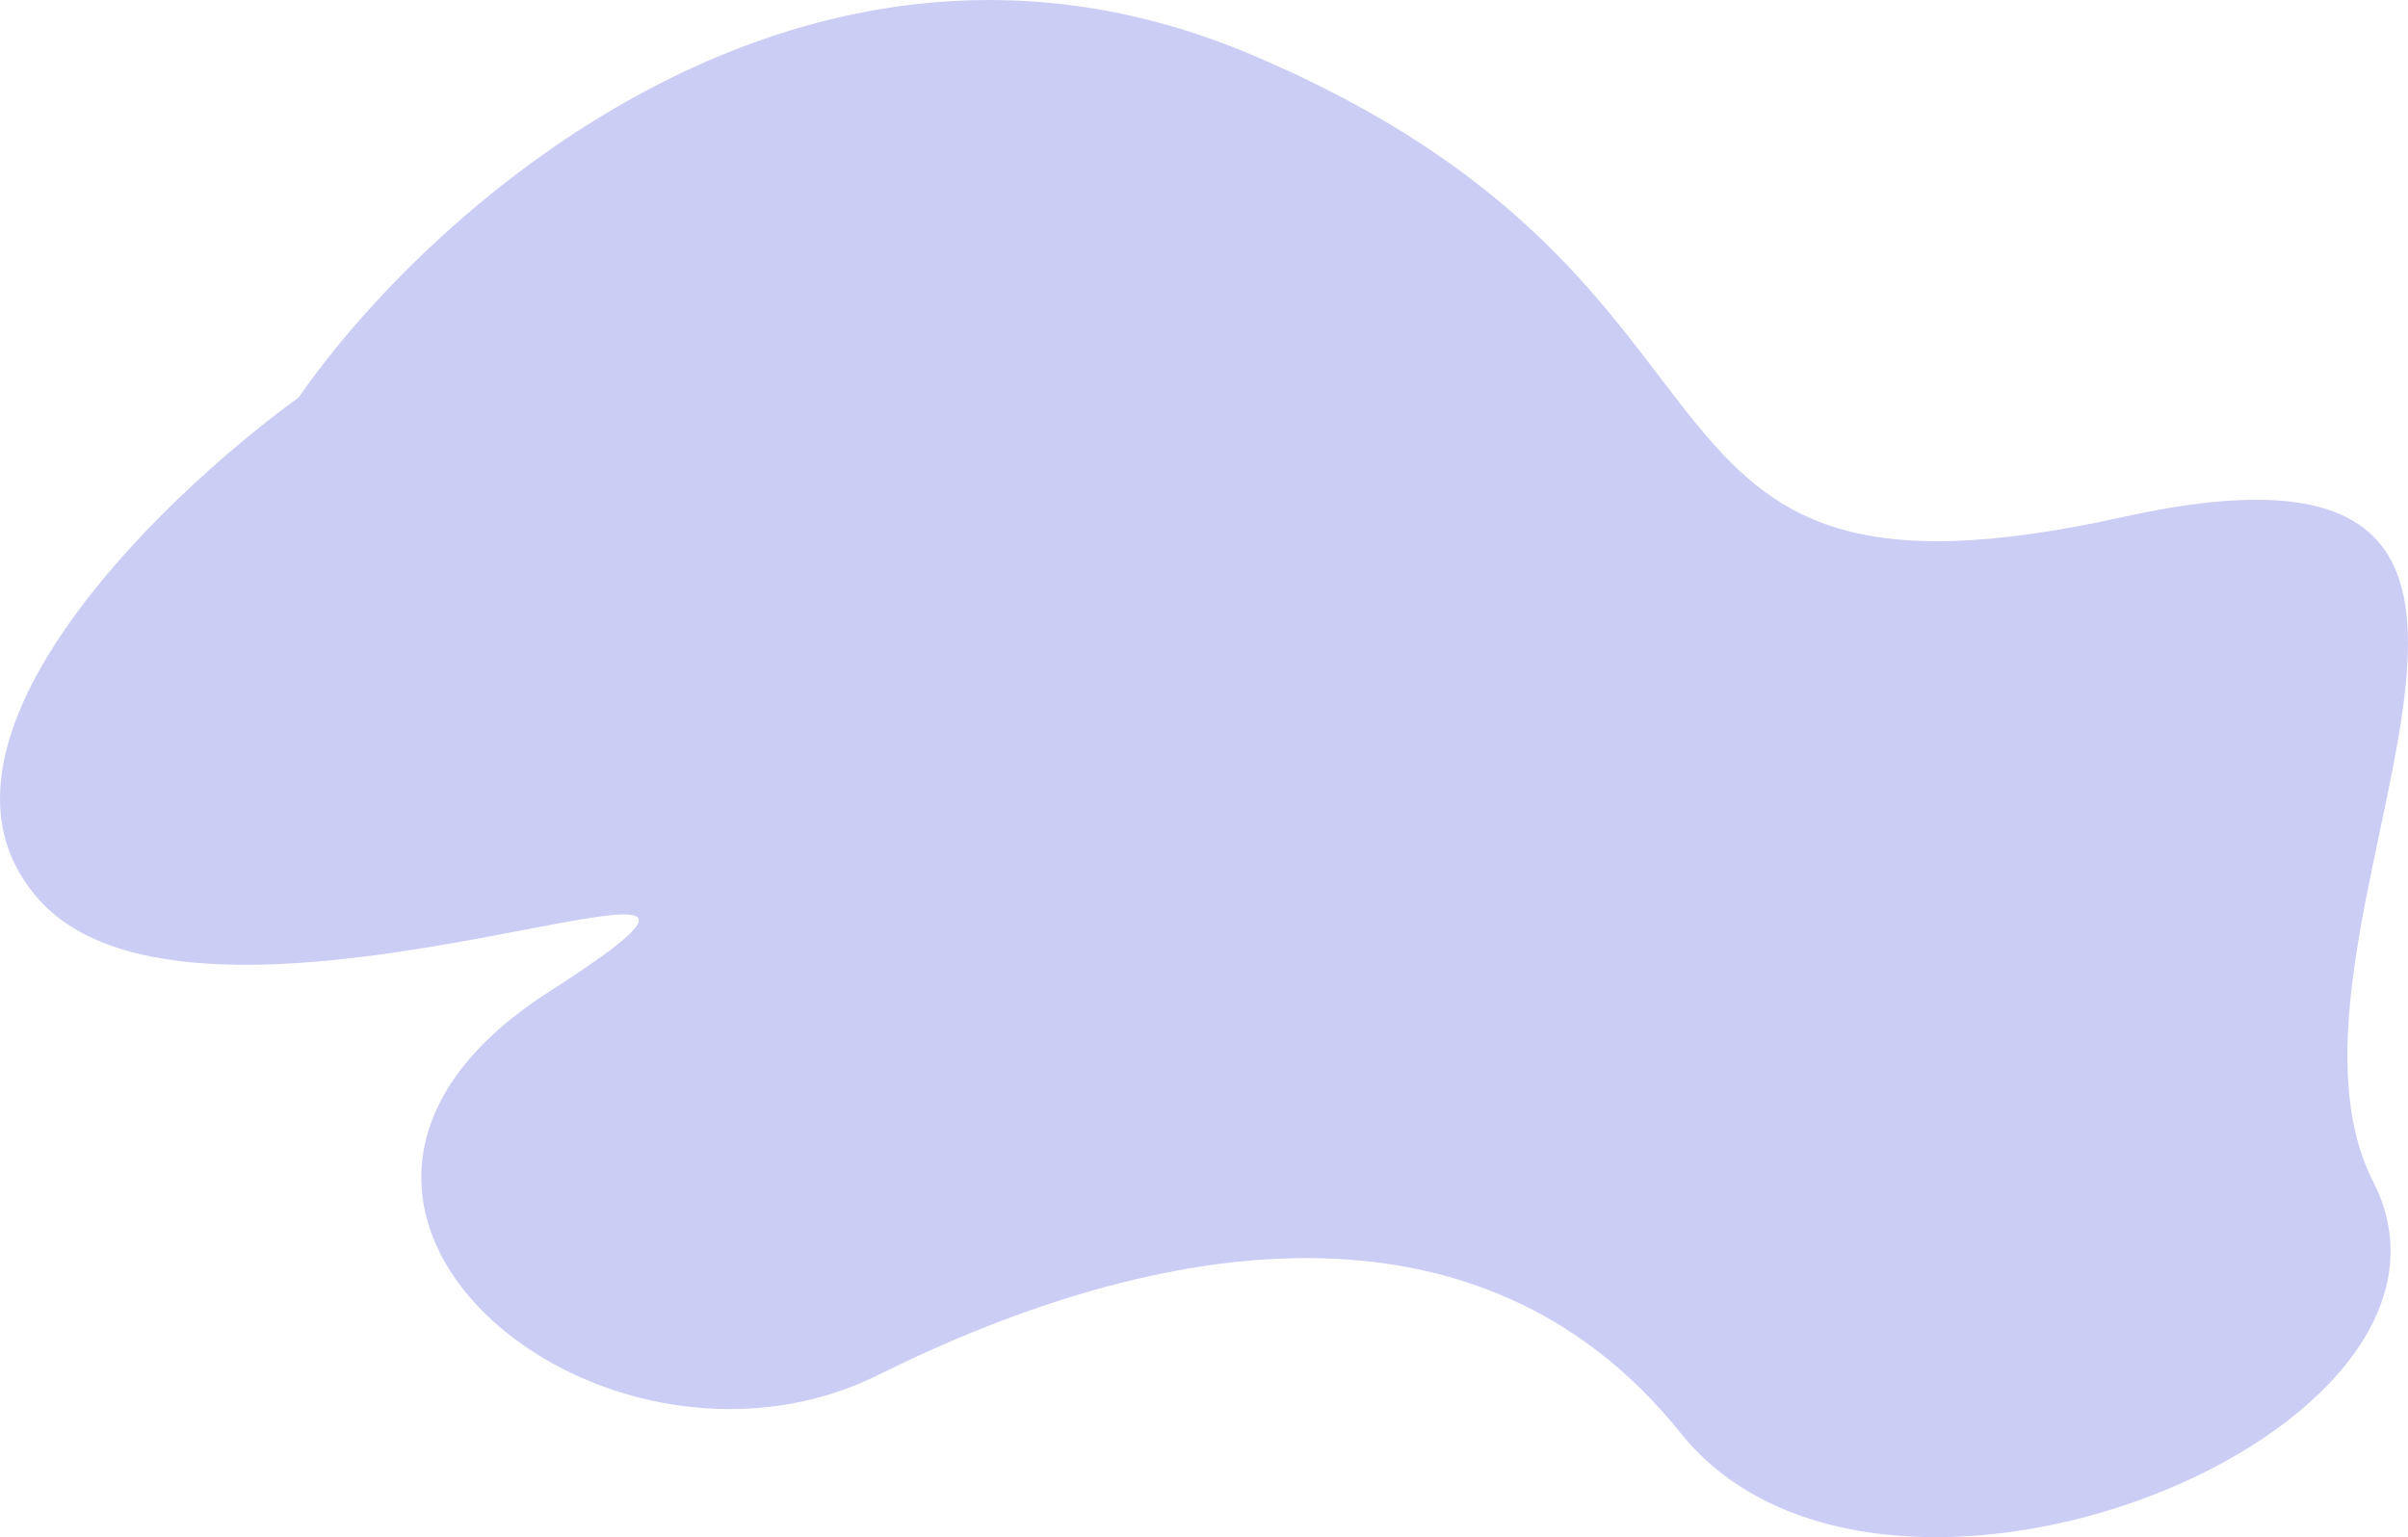 <svg width="343" height="219" viewBox="0 0 343 219" fill="none" xmlns="http://www.w3.org/2000/svg">
<path d="M178.127 7.737C115.199 -18.804 61.513 29.272 42.536 56.627C22.11 71.469 -13.874 106.566 5.596 128.218C29.933 155.282 125.107 111.193 78.172 141.313C31.236 171.434 85.56 215.523 125.107 195.879C164.655 176.236 210.721 168.378 239.404 204.173C268.087 239.968 356.308 204.173 338.056 168.378C319.803 132.583 379.342 56.627 302.42 73.652C225.497 90.677 256.788 40.913 178.127 7.737Z" fill="#CCCDF5"/>
</svg>

